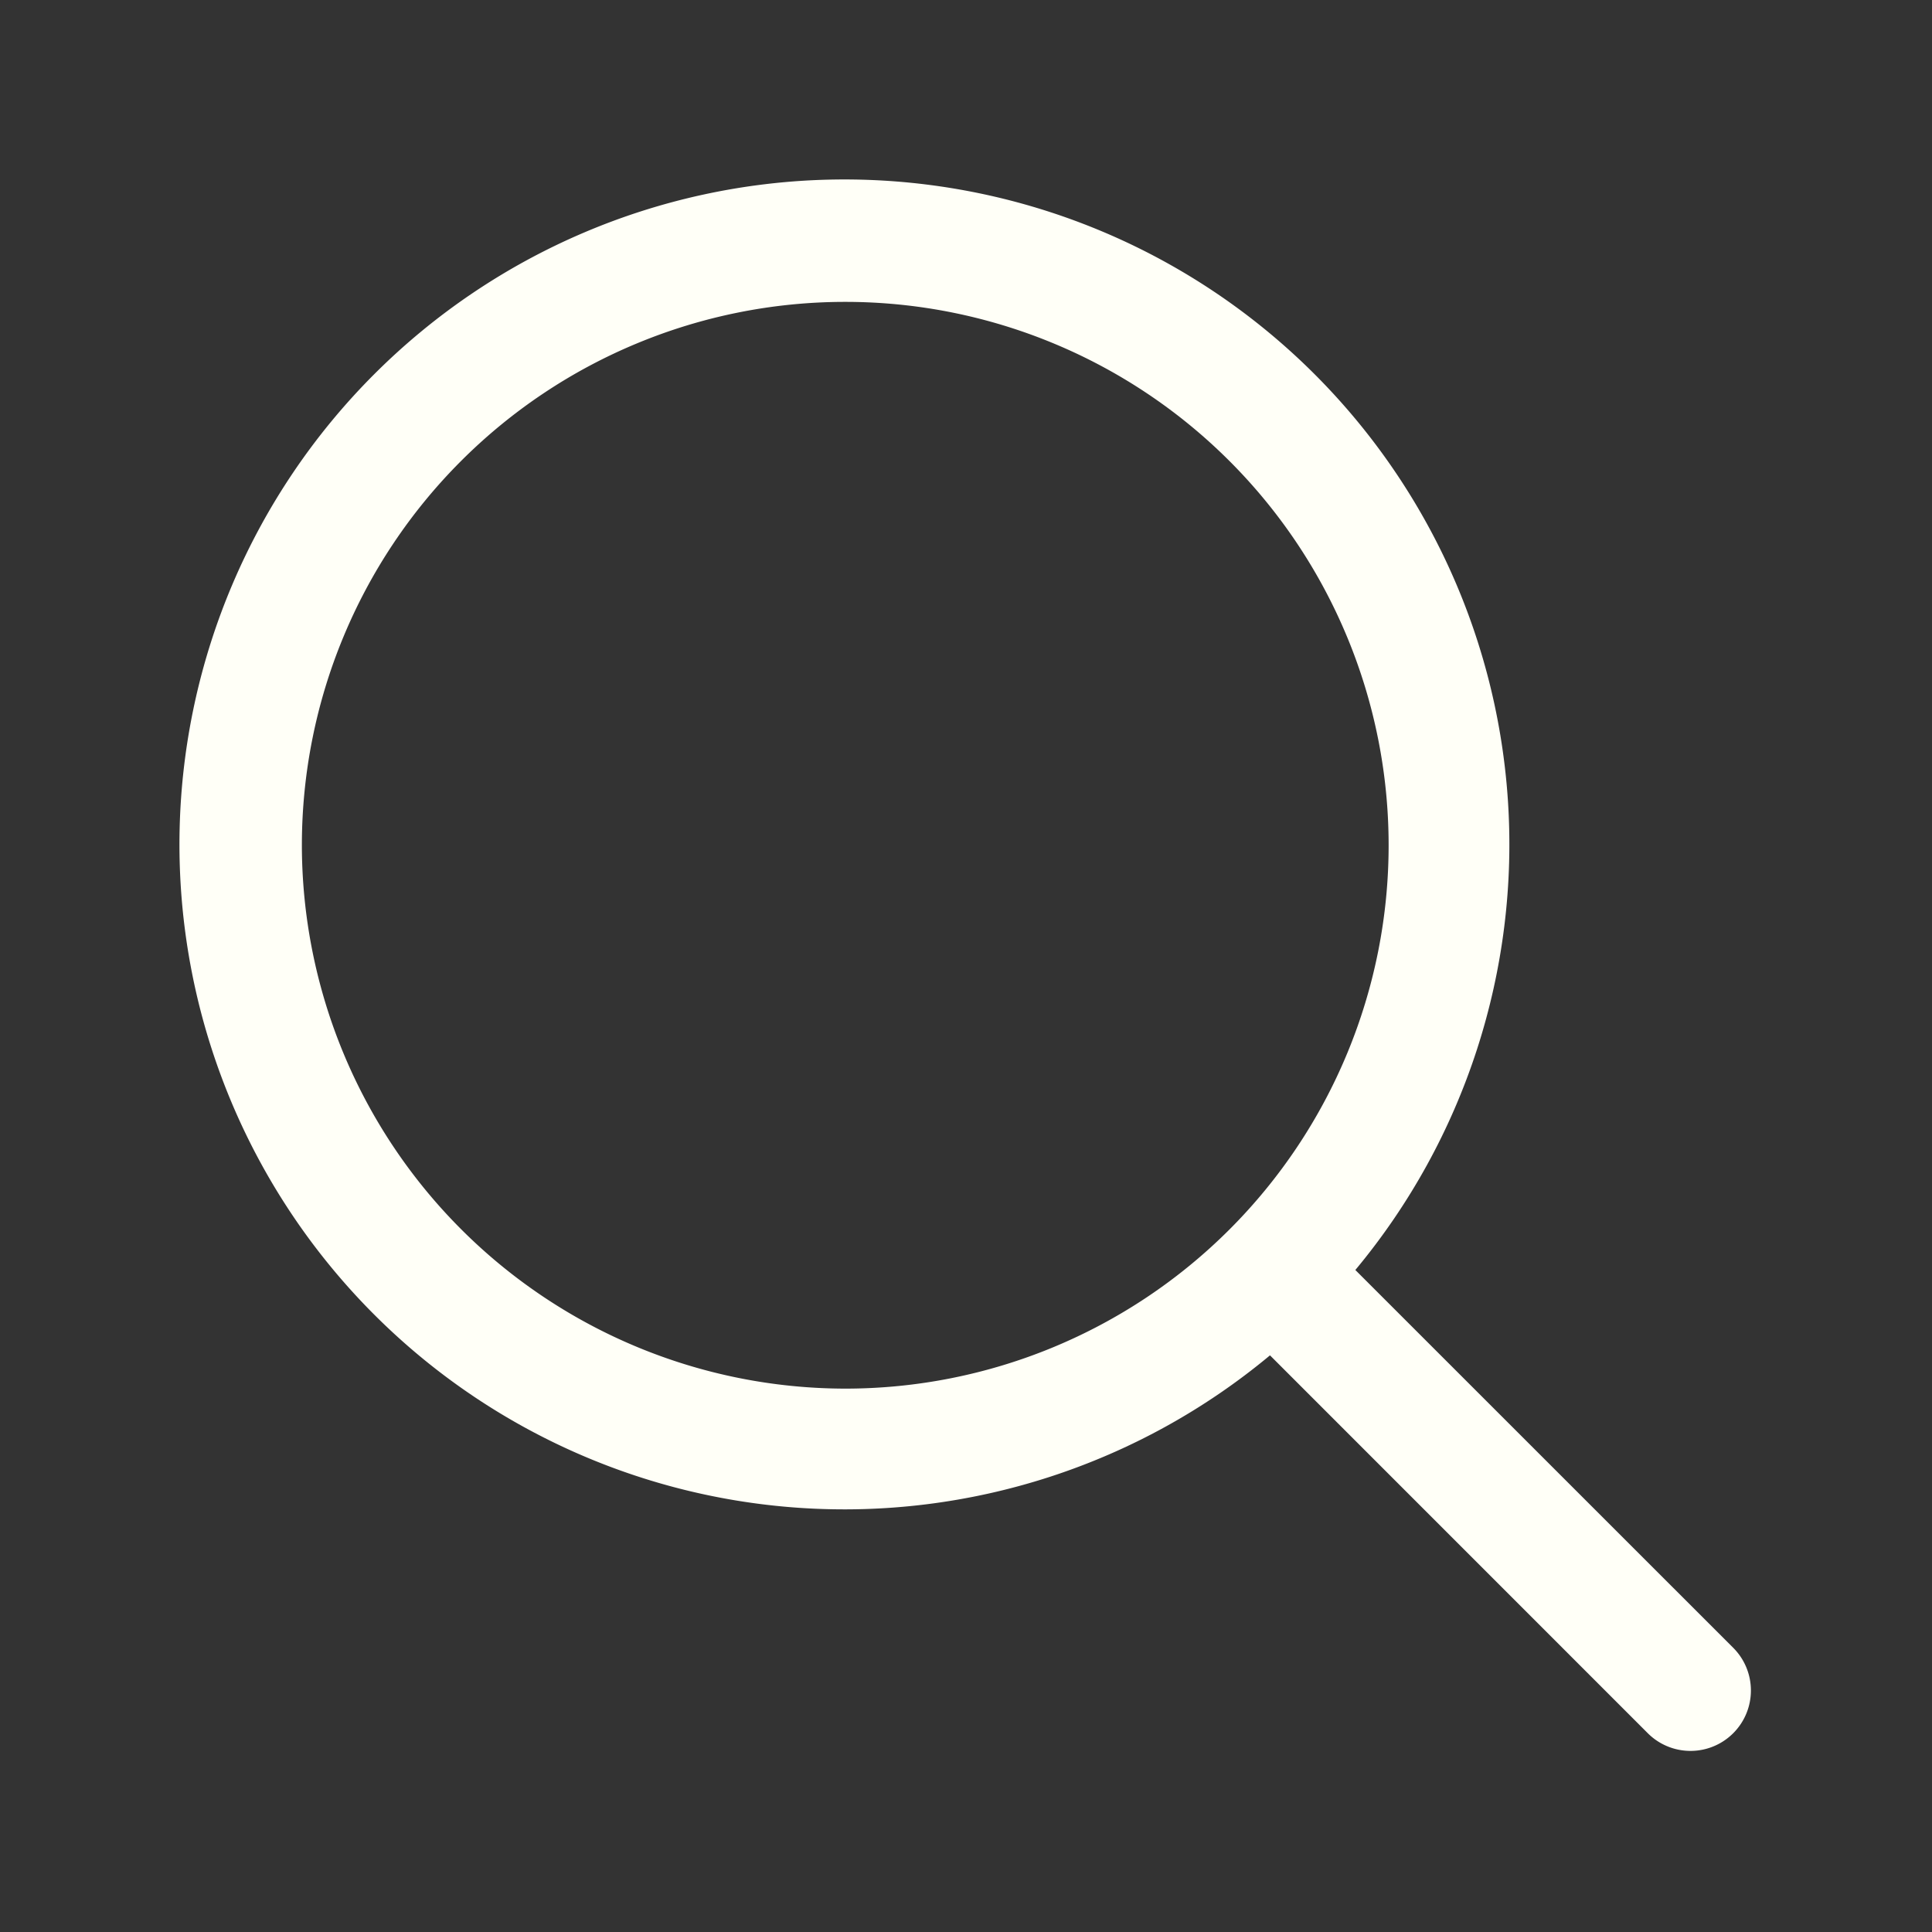 <svg
    xmlns="http://www.w3.org/2000/svg"
    width="32"
    height="32"
    fill="#fffff7"
    viewBox="0 0 256 256"
>
    <rect x="0" y="0" width="256" height="256" fill="#333333" stroke="none"/>
    <path
        d="M229.66,218.34l-50.07-50.06a88.11,88.11,0,1,0-11.31,11.31l50.06,50.07a8,8,0,0,0,11.32-11.32ZM40,112a72,72,0,1,1,72,72A72.08,72.08,0,0,1,40,112Z"
    ></path>
</svg>
